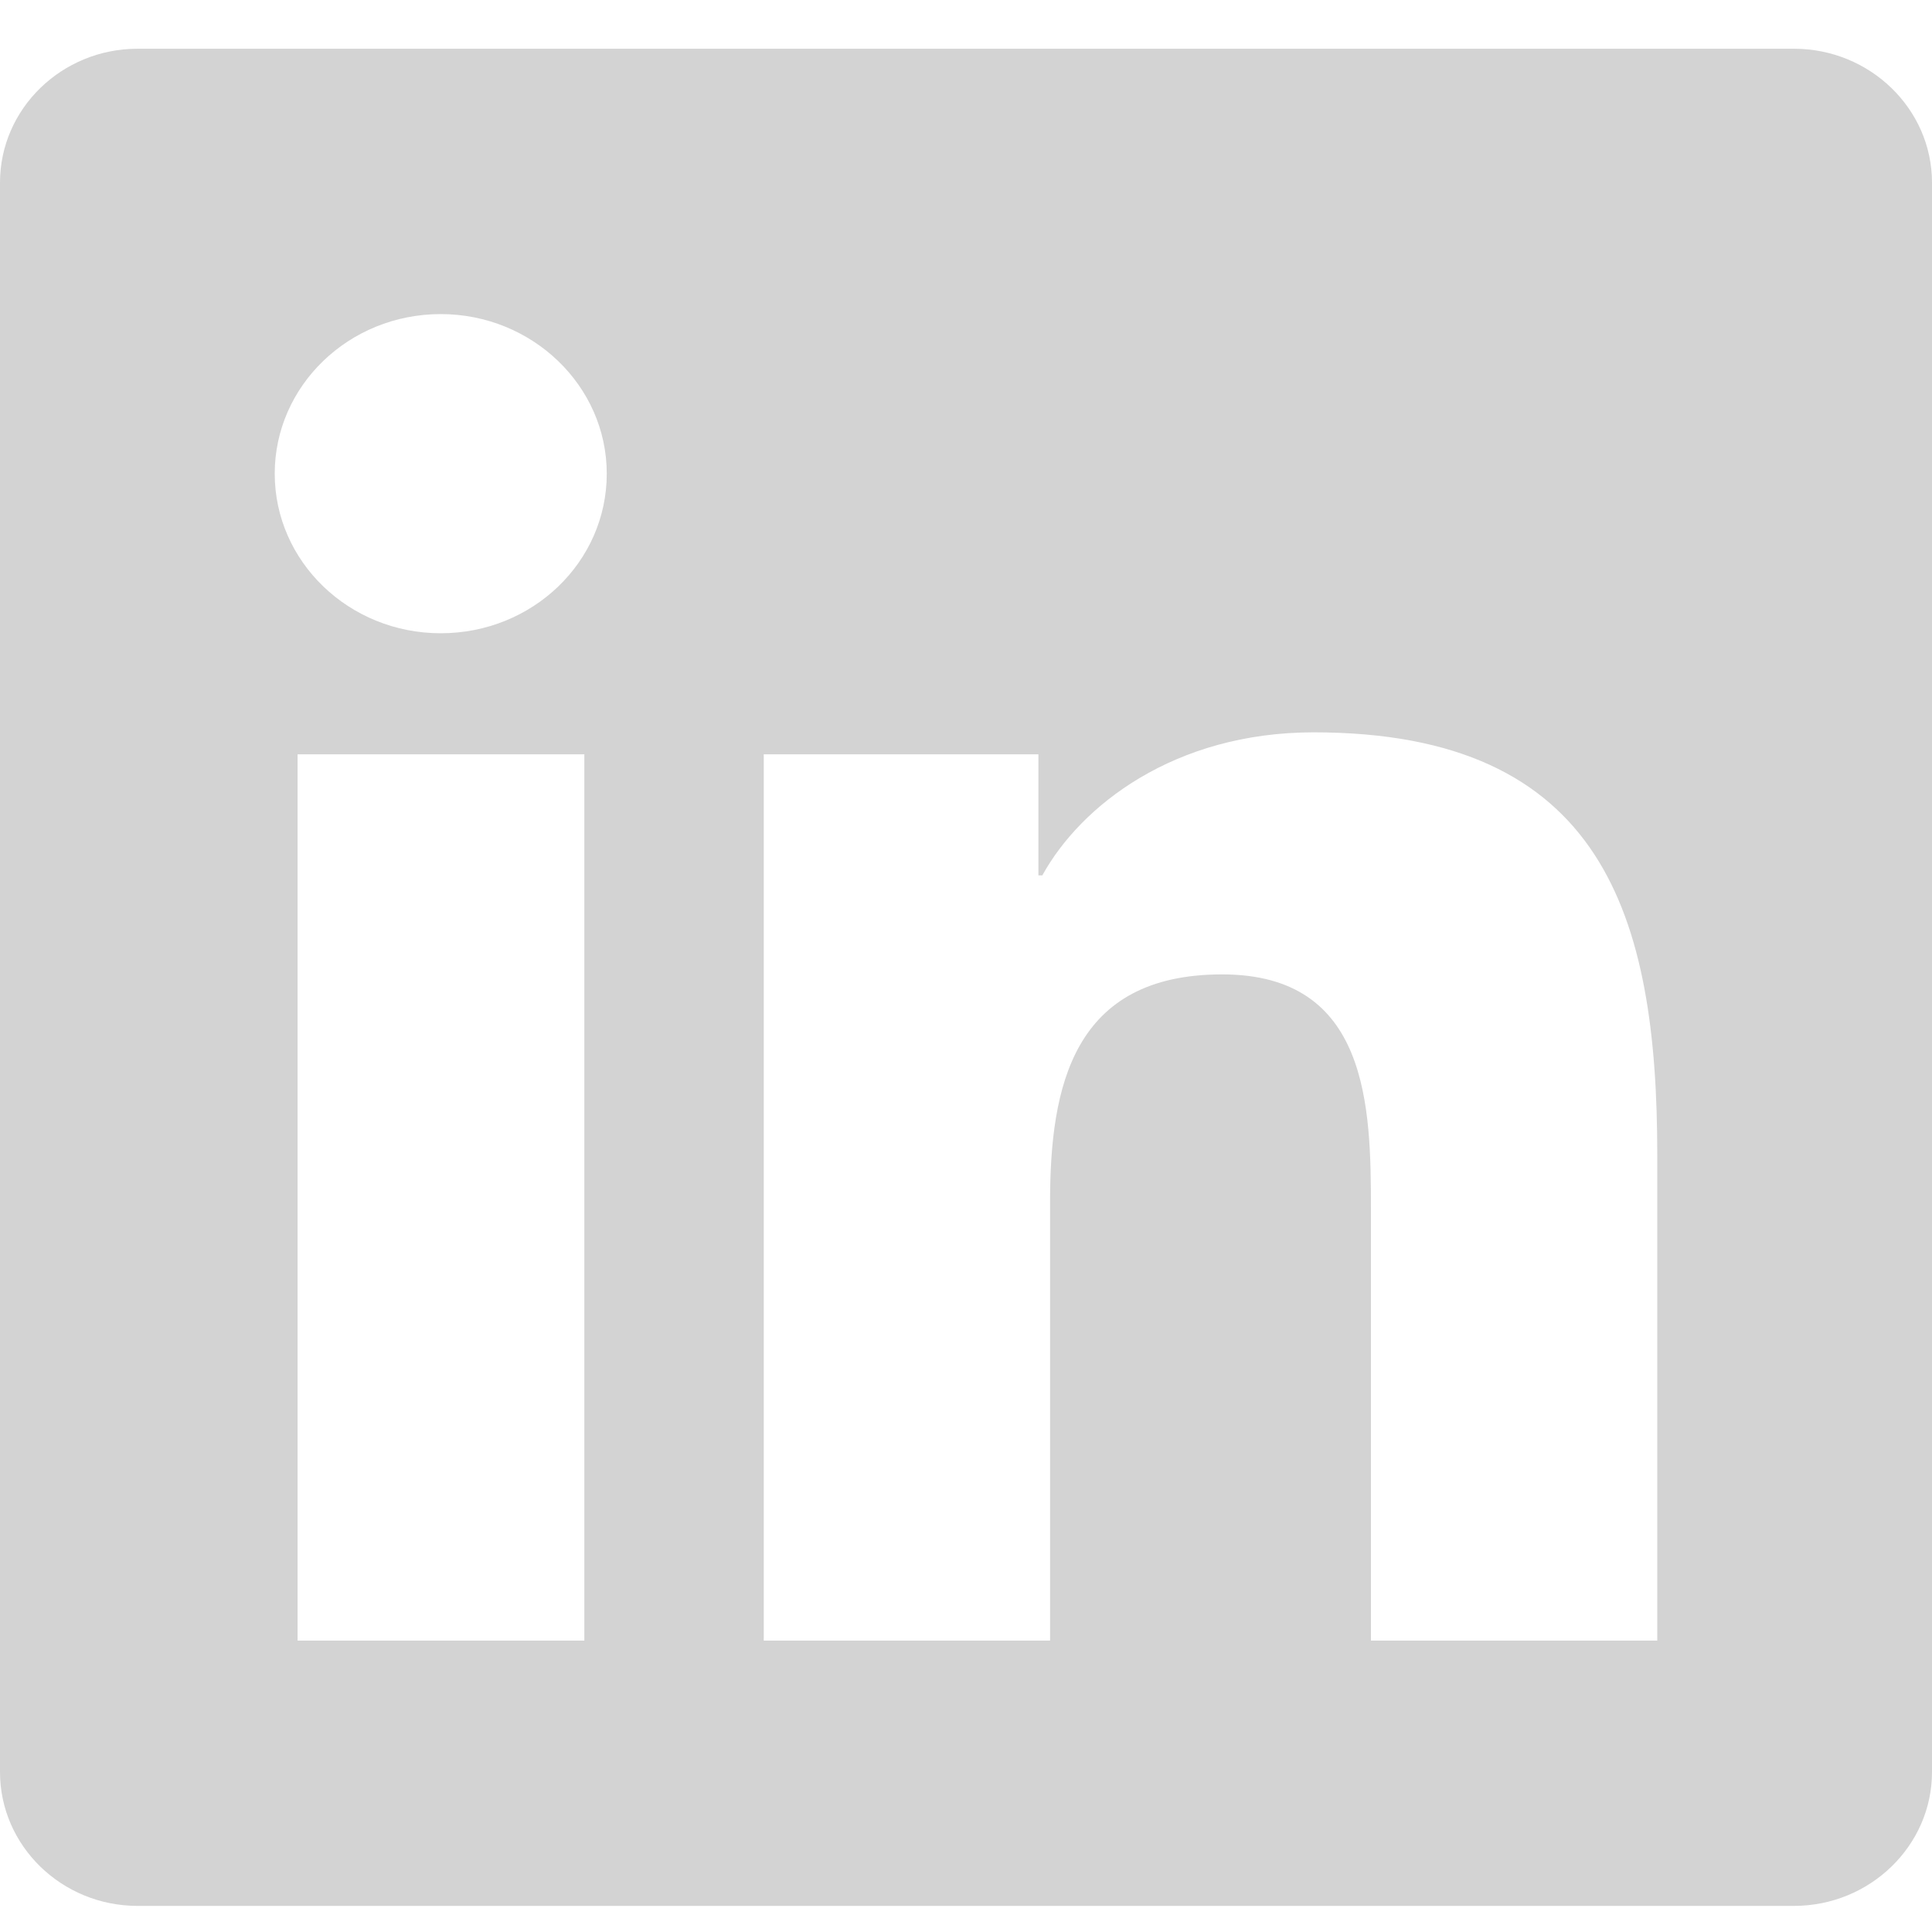 <svg width="35" height="35" viewBox="0 0 35 35" fill="none" xmlns="http://www.w3.org/2000/svg">
<path d="M32.5 0.883H2.492C1.117 0.883 0 1.972 0 3.309V32.101C0 33.438 1.117 34.527 2.492 34.527H32.5C33.875 34.527 35 33.438 35 32.101V3.309C35 1.972 33.875 0.883 32.5 0.883ZM10.578 29.721H5.391V13.665H10.586V29.721H10.578ZM7.984 11.472C6.32 11.472 4.977 10.173 4.977 8.581C4.977 6.989 6.32 5.69 7.984 5.69C9.641 5.69 10.992 6.989 10.992 8.581C10.992 10.18 9.648 11.472 7.984 11.472ZM30.023 29.721H24.836V21.91C24.836 20.048 24.797 17.652 22.141 17.652C19.438 17.652 19.023 19.68 19.023 21.775V29.721H13.836V13.665H18.812V15.858H18.883C19.578 14.596 21.273 13.267 23.797 13.267C29.047 13.267 30.023 16.594 30.023 20.919V29.721Z" fill="#D3D3D3"/>
</svg>
